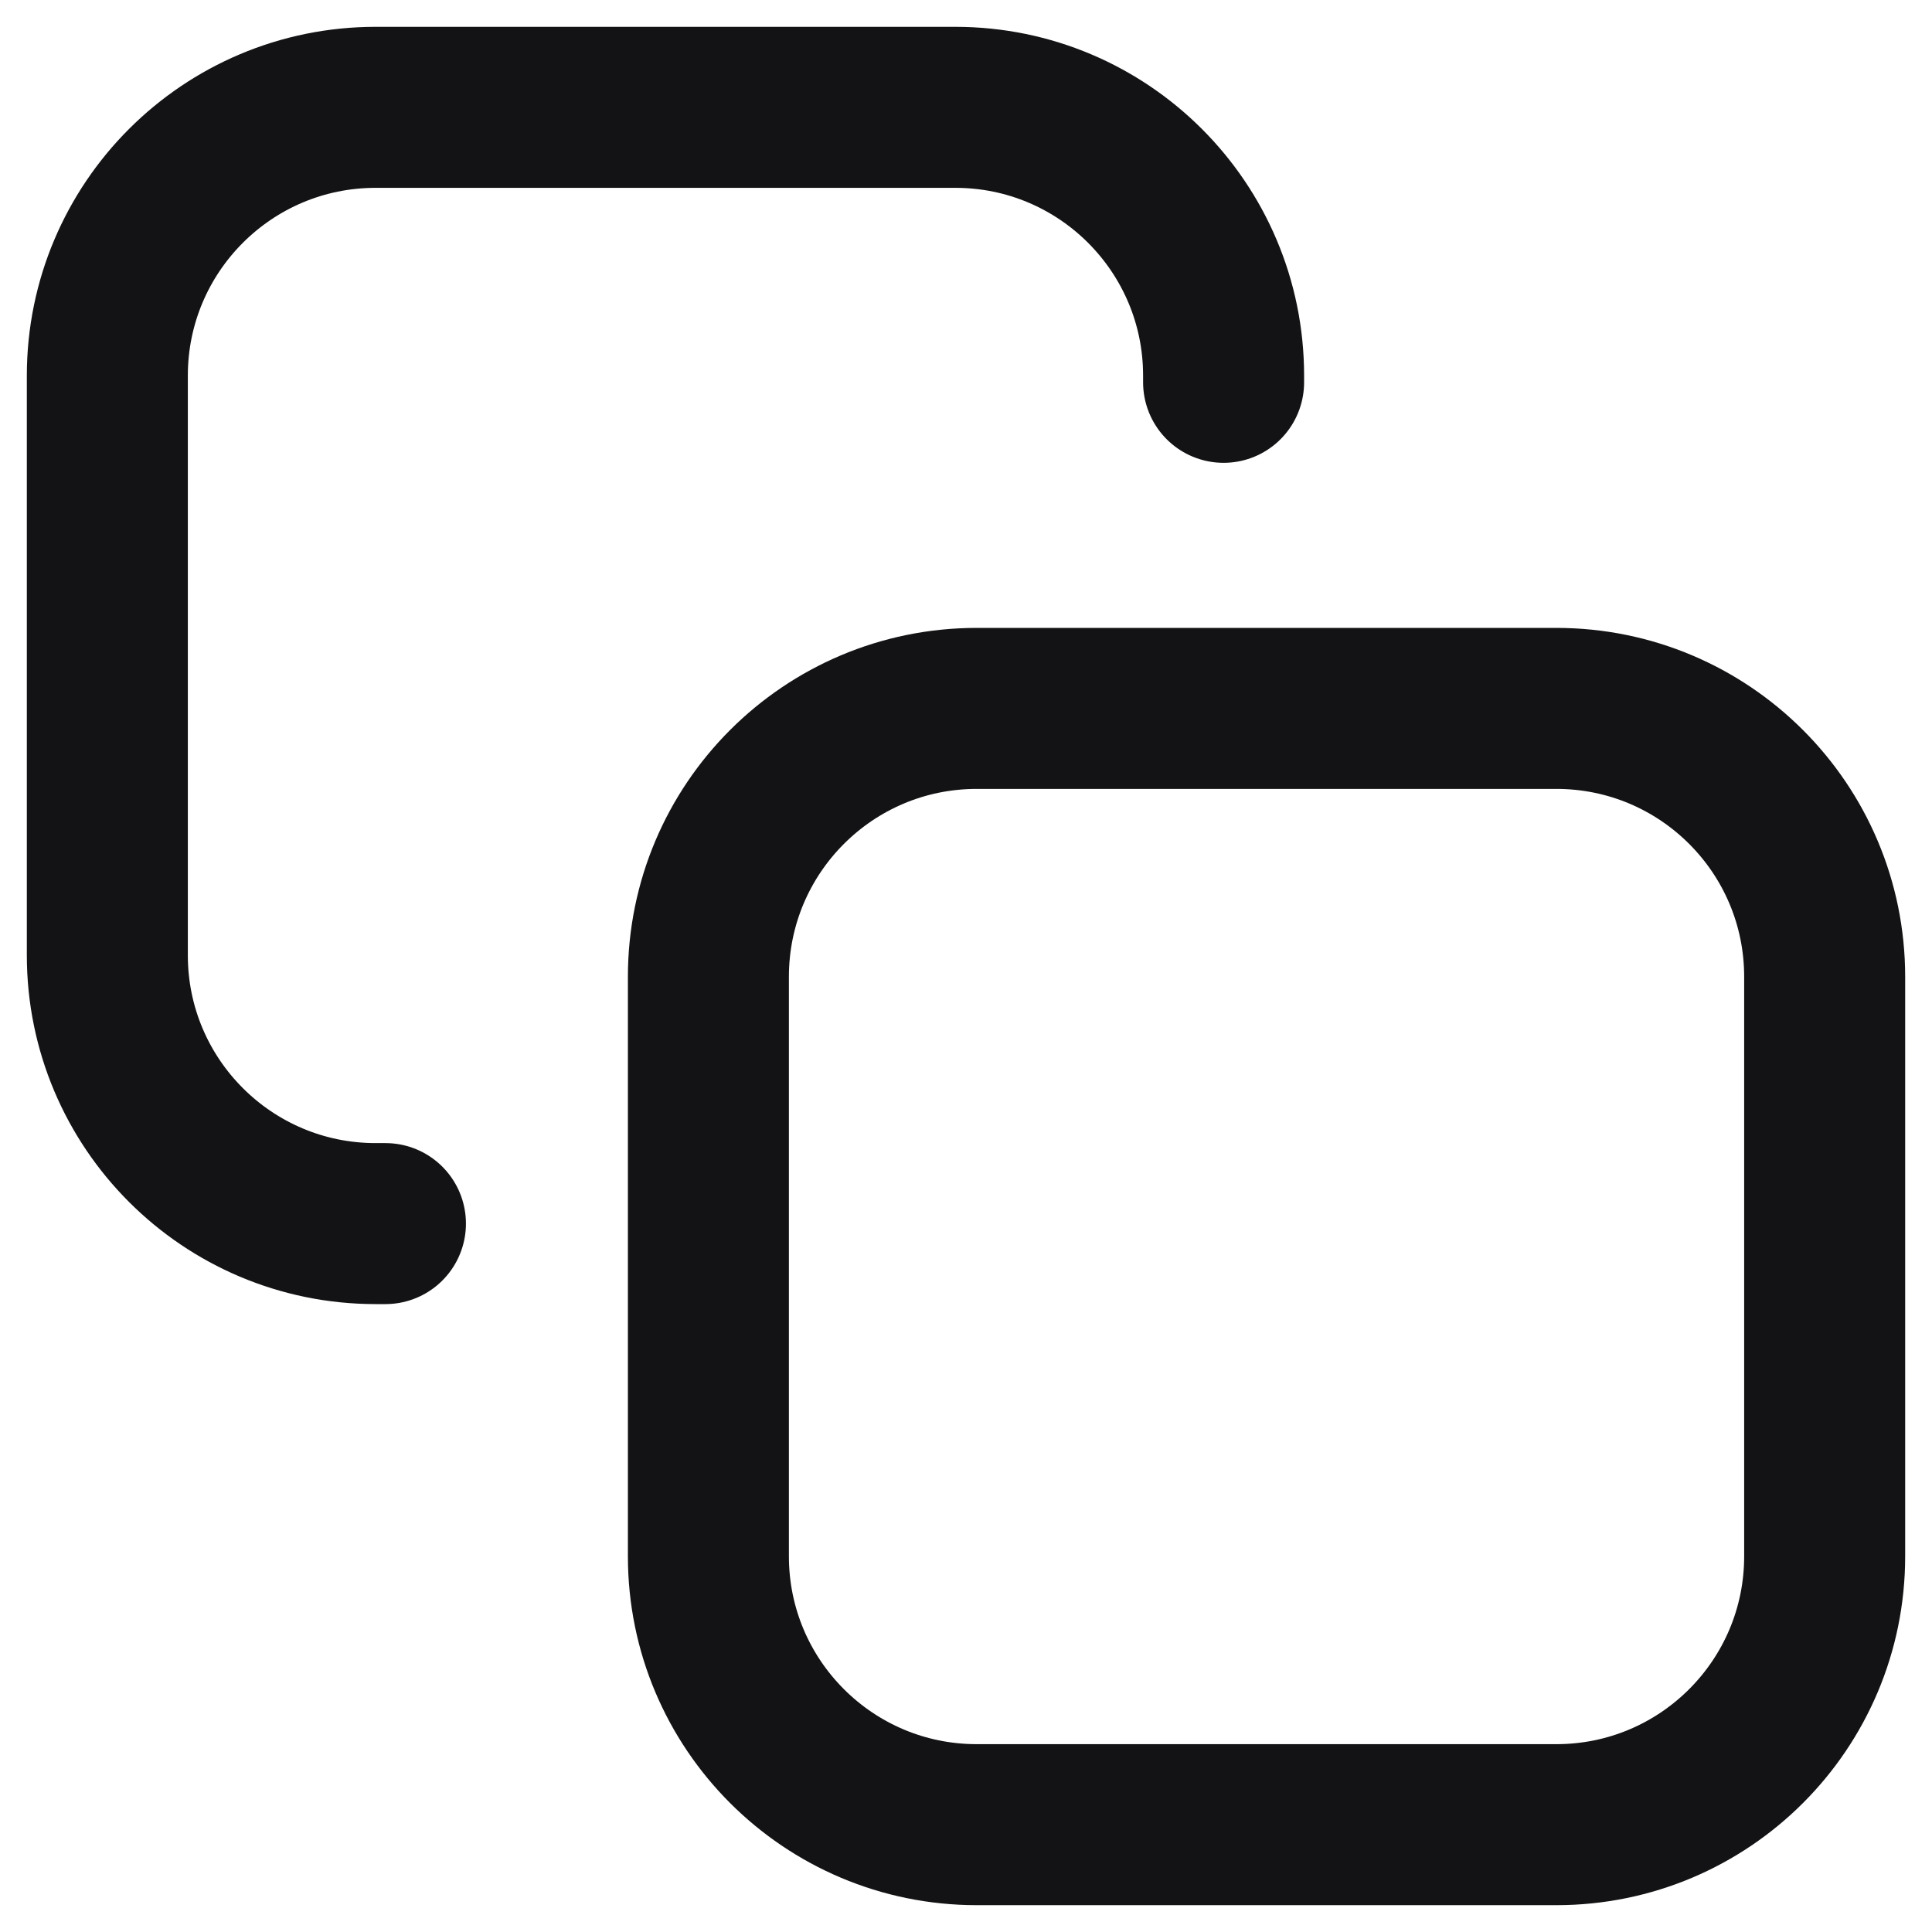 <svg width="18" height="18" viewBox="0 0 18 18" fill="none" xmlns="http://www.w3.org/2000/svg">
<path d="M3.591 11.4H3.5C2.119 11.4 1 10.281 1 8.9V3.5C1 2.119 2.119 1 3.5 1H8.9C10.281 1 11.4 2.119 11.4 3.5V3.562M9.1 17H14.5C15.881 17 17 15.881 17 14.5V9.1C17 7.719 15.881 6.6 14.5 6.6H9.1C7.719 6.6 6.6 7.719 6.6 9.1V14.5C6.6 15.881 7.719 17 9.1 17Z" stroke="#131214" stroke-width="1.5" stroke-linecap="round" stroke-linejoin="round"/>
</svg>
